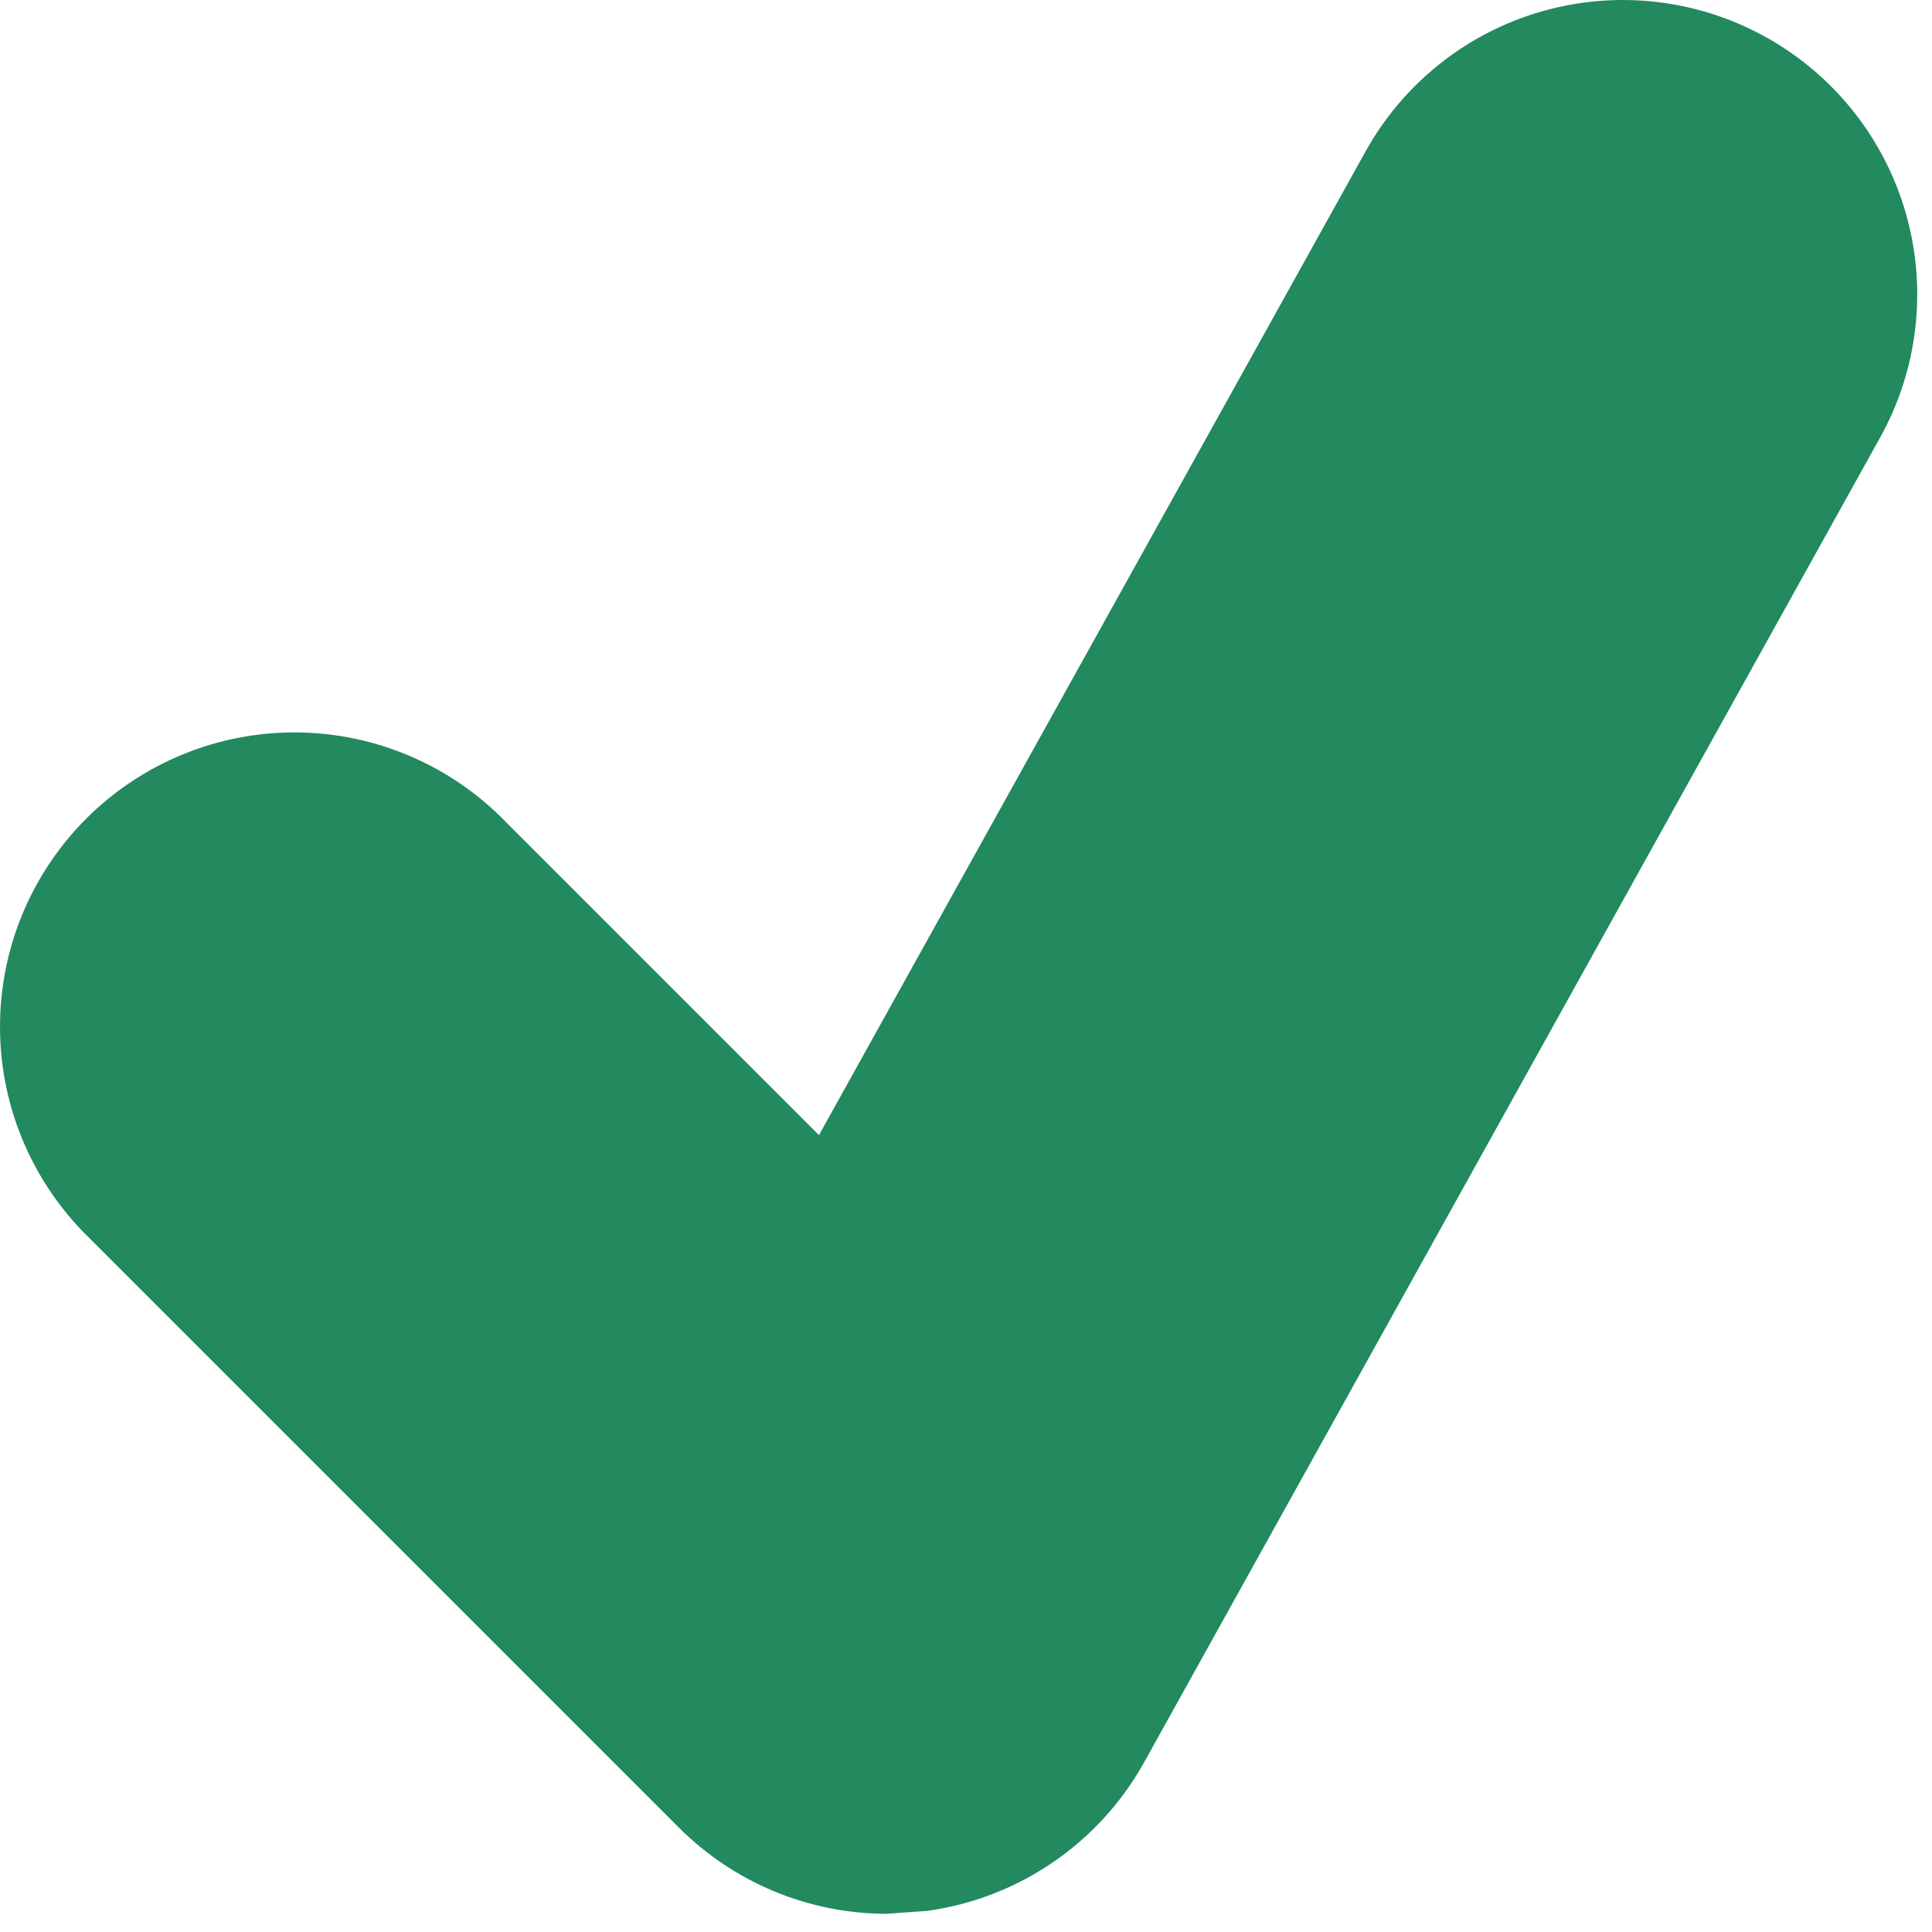 <svg width="105" height="105" viewBox="0 0 105 105" fill="none" xmlns="http://www.w3.org/2000/svg">
<path id="Vector" d="M95.973 2.018C94.136 0.996 92.116 0.346 90.028 0.105C87.94 -0.135 85.825 0.038 83.804 0.615C81.783 1.192 79.896 2.162 78.25 3.47C76.604 4.777 75.232 6.396 74.213 8.234L44.509 61.69L27.509 44.69C26.033 43.162 24.267 41.943 22.315 41.104C20.363 40.266 18.264 39.824 16.139 39.806C14.015 39.787 11.908 40.192 9.941 40.997C7.975 41.801 6.189 42.989 4.686 44.492C3.184 45.994 1.996 47.78 1.191 49.746C0.387 51.713 -0.018 53.82 0.001 55.944C0.019 58.069 0.46 60.168 1.299 62.12C2.138 64.072 3.356 65.838 4.885 67.314L36.885 99.314C39.909 102.346 43.989 104.01 48.197 104.01L50.413 103.85C52.865 103.507 55.204 102.599 57.246 101.198C59.288 99.798 60.977 97.942 62.181 95.778L102.181 23.778C103.202 21.941 103.851 19.922 104.092 17.834C104.333 15.747 104.16 13.633 103.583 11.612C103.007 9.591 102.038 7.704 100.732 6.058C99.426 4.412 97.809 3.039 95.973 2.018Z" fill="#228A5E"/>
</svg>
